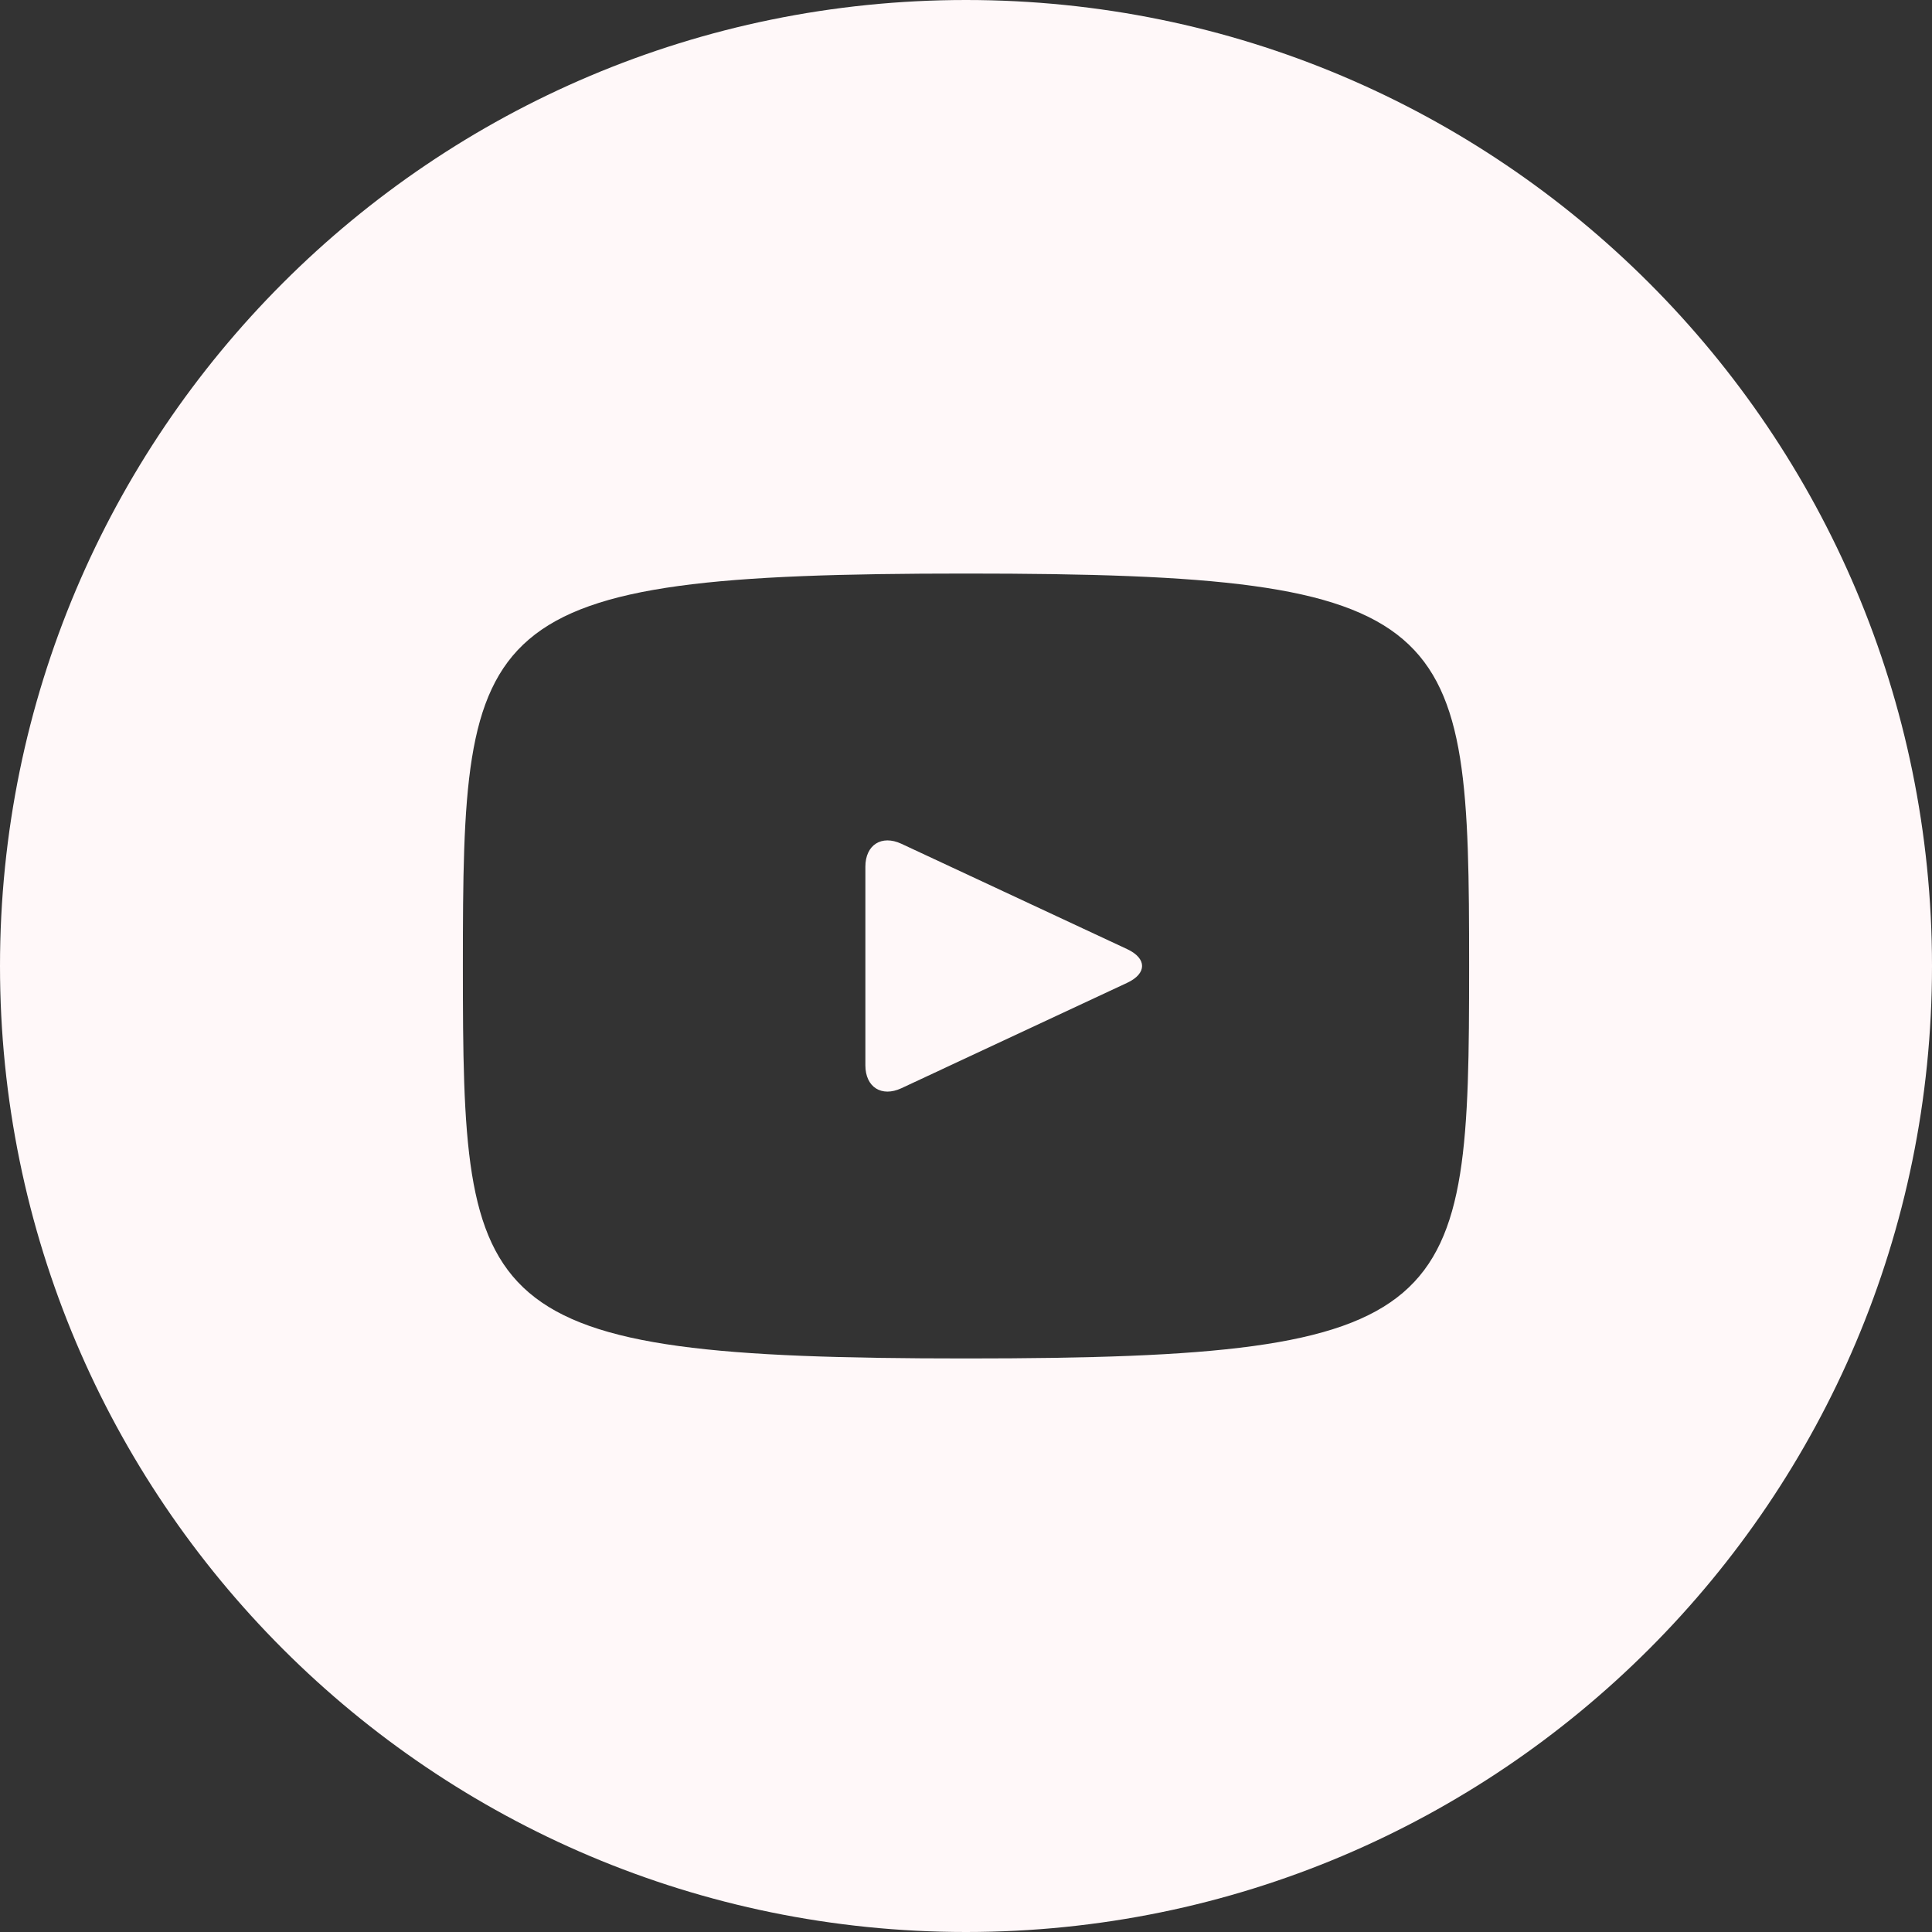 <svg width="60" height="60" viewBox="0 0 60 60" fill="none" xmlns="http://www.w3.org/2000/svg">
<rect x="0" y="0" width="60" height="60" fill="#333333" stroke="none"/>
<path d="M35.009 29.478L27.991 26.203C27.378 25.919 26.875 26.238 26.875 26.916V33.084C26.875 33.763 27.378 34.081 27.991 33.797L35.006 30.522C35.622 30.234 35.622 29.766 35.009 29.478ZM30 0C13.431 0 0 13.431 0 30C0 46.569 13.431 60 30 60C46.569 60 60 46.569 60 30C60 13.431 46.569 0 30 0ZM30 42.188C14.644 42.188 14.375 40.803 14.375 30C14.375 19.197 14.644 17.812 30 17.812C45.356 17.812 45.625 19.197 45.625 30C45.625 40.803 45.356 42.188 30 42.188Z" fill="#FFF8F9"/>
</svg>
